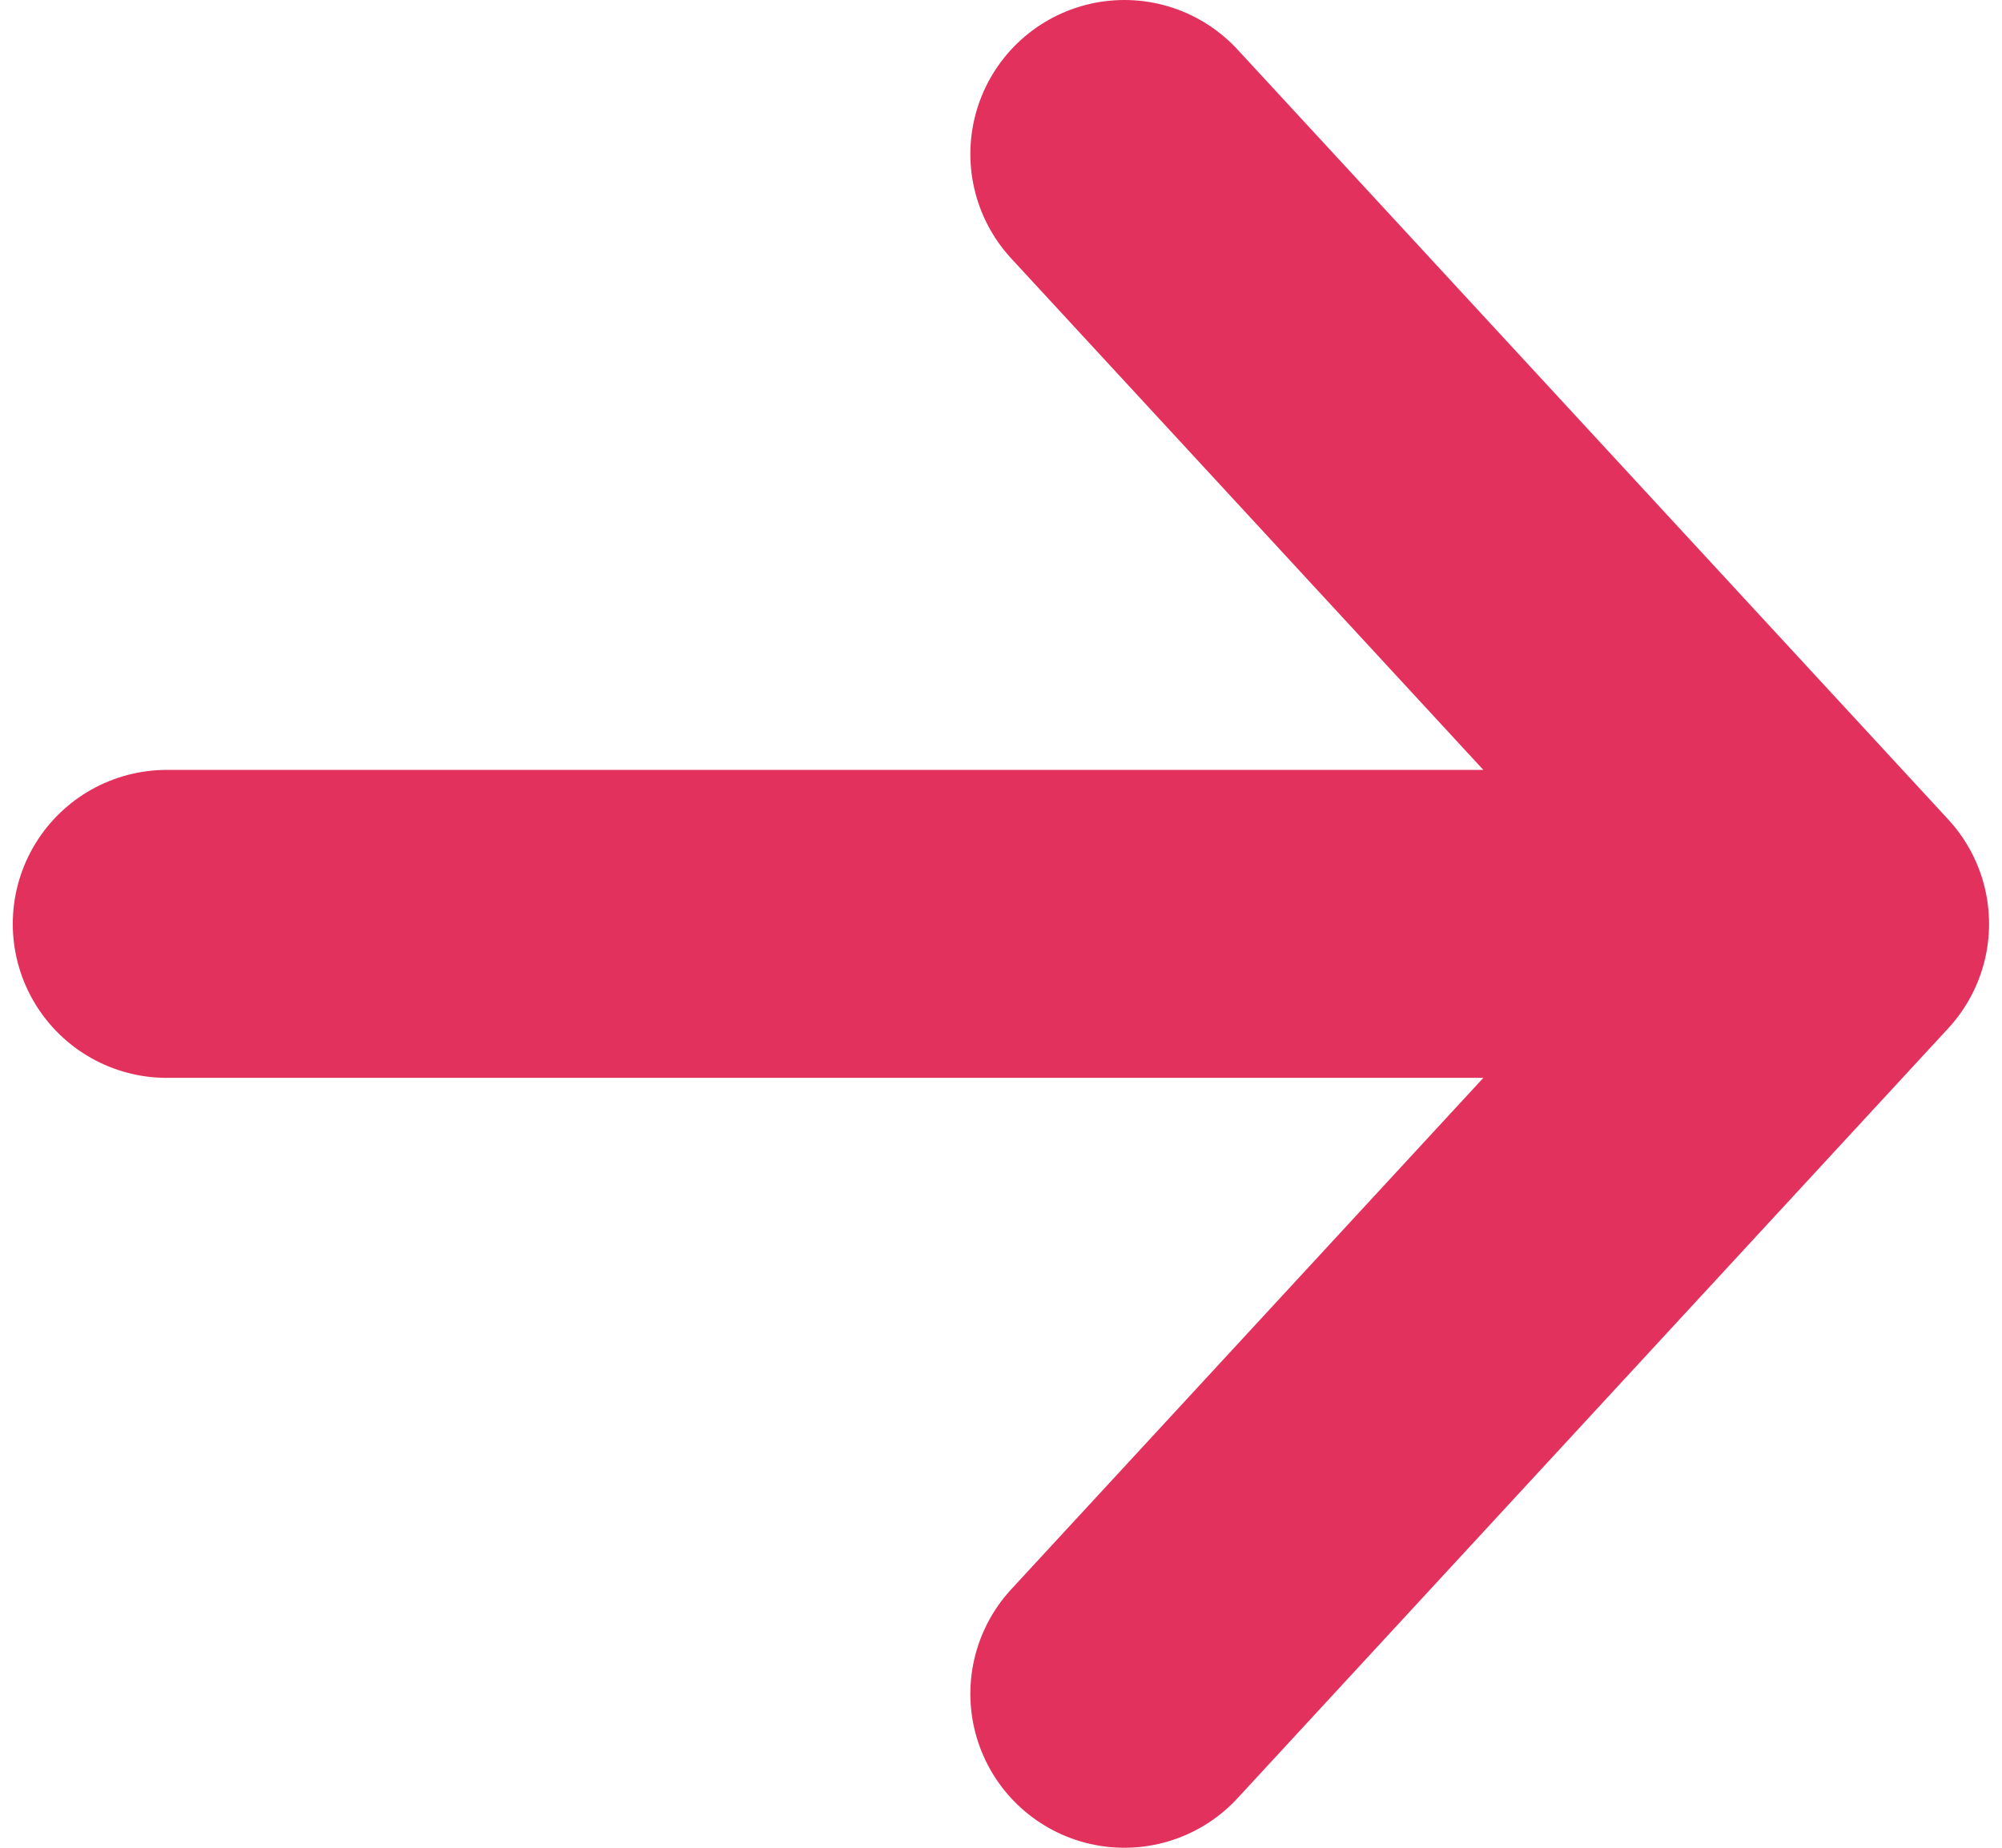 <svg width="13" height="12" viewBox="0 0 13 12" fill="none" xmlns="http://www.w3.org/2000/svg">
<path d="M7.301 11L11.916 6M11.916 6L7.301 1M11.916 6H1.083" stroke="#E2315C" stroke-width="2" stroke-linecap="round" stroke-linejoin="round"/>
</svg>
